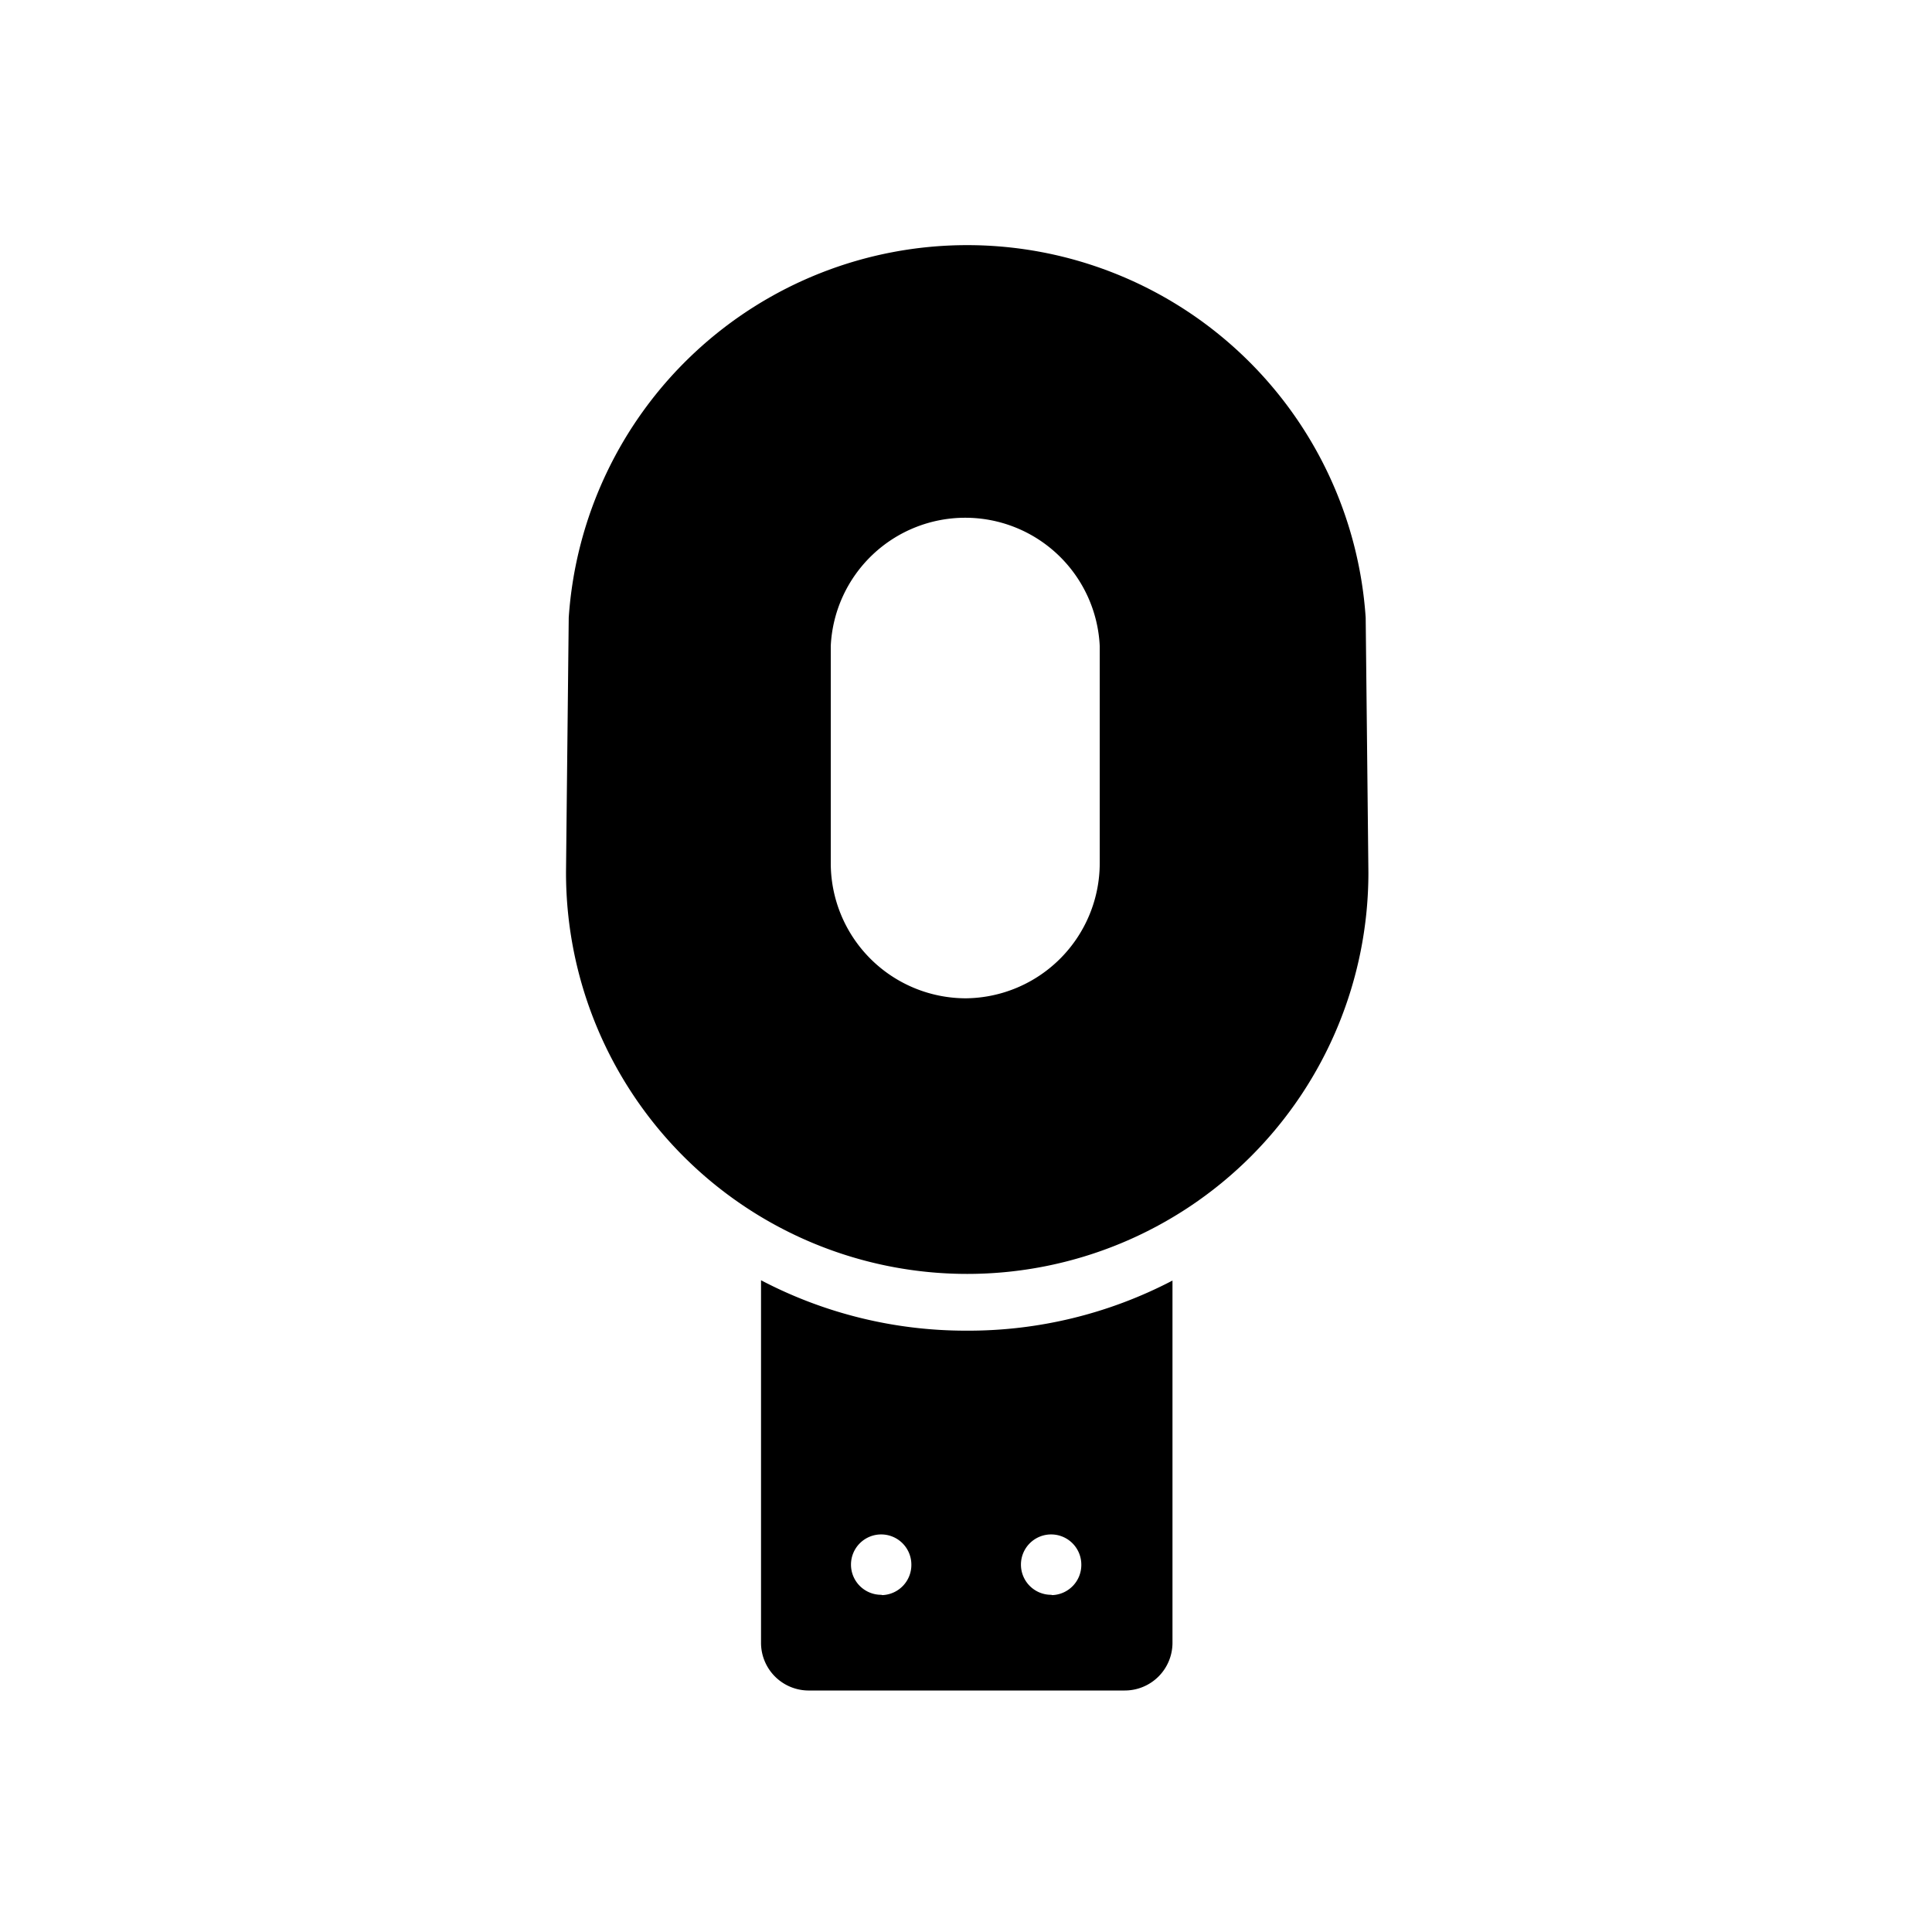 <svg xmlns="http://www.w3.org/2000/svg" viewBox="0 0 64 64">
    <path d="M32,44.08a14.59,14.59,0,0,1-6.79-1.67v12A1.58,1.58,0,0,0,26.82,56H37.26a1.58,1.58,0,0,0,1.58-1.58v-12A14.59,14.59,0,0,1,32,44.08Zm-2.81,8.75a1,1,0,1,1,1-1A1,1,0,0,1,29.23,52.84Zm5.63,0a1,1,0,1,1,1-1A1,1,0,0,1,34.86,52.84Z"/><path d="M45.24,20.46a13.23,13.23,0,0,0-26.4,0s-.09,8.34-.09,8.45a13.29,13.29,0,0,0,26.58,0C45.33,28.8,45.24,20.46,45.24,20.46ZM32,33.07a4.48,4.48,0,0,1-4.48-4.48s0-7.19,0-7.19a4.46,4.46,0,0,1,8.91,0s0,7.15,0,7.19A4.48,4.48,0,0,1,32,33.07Z"/>
</svg>